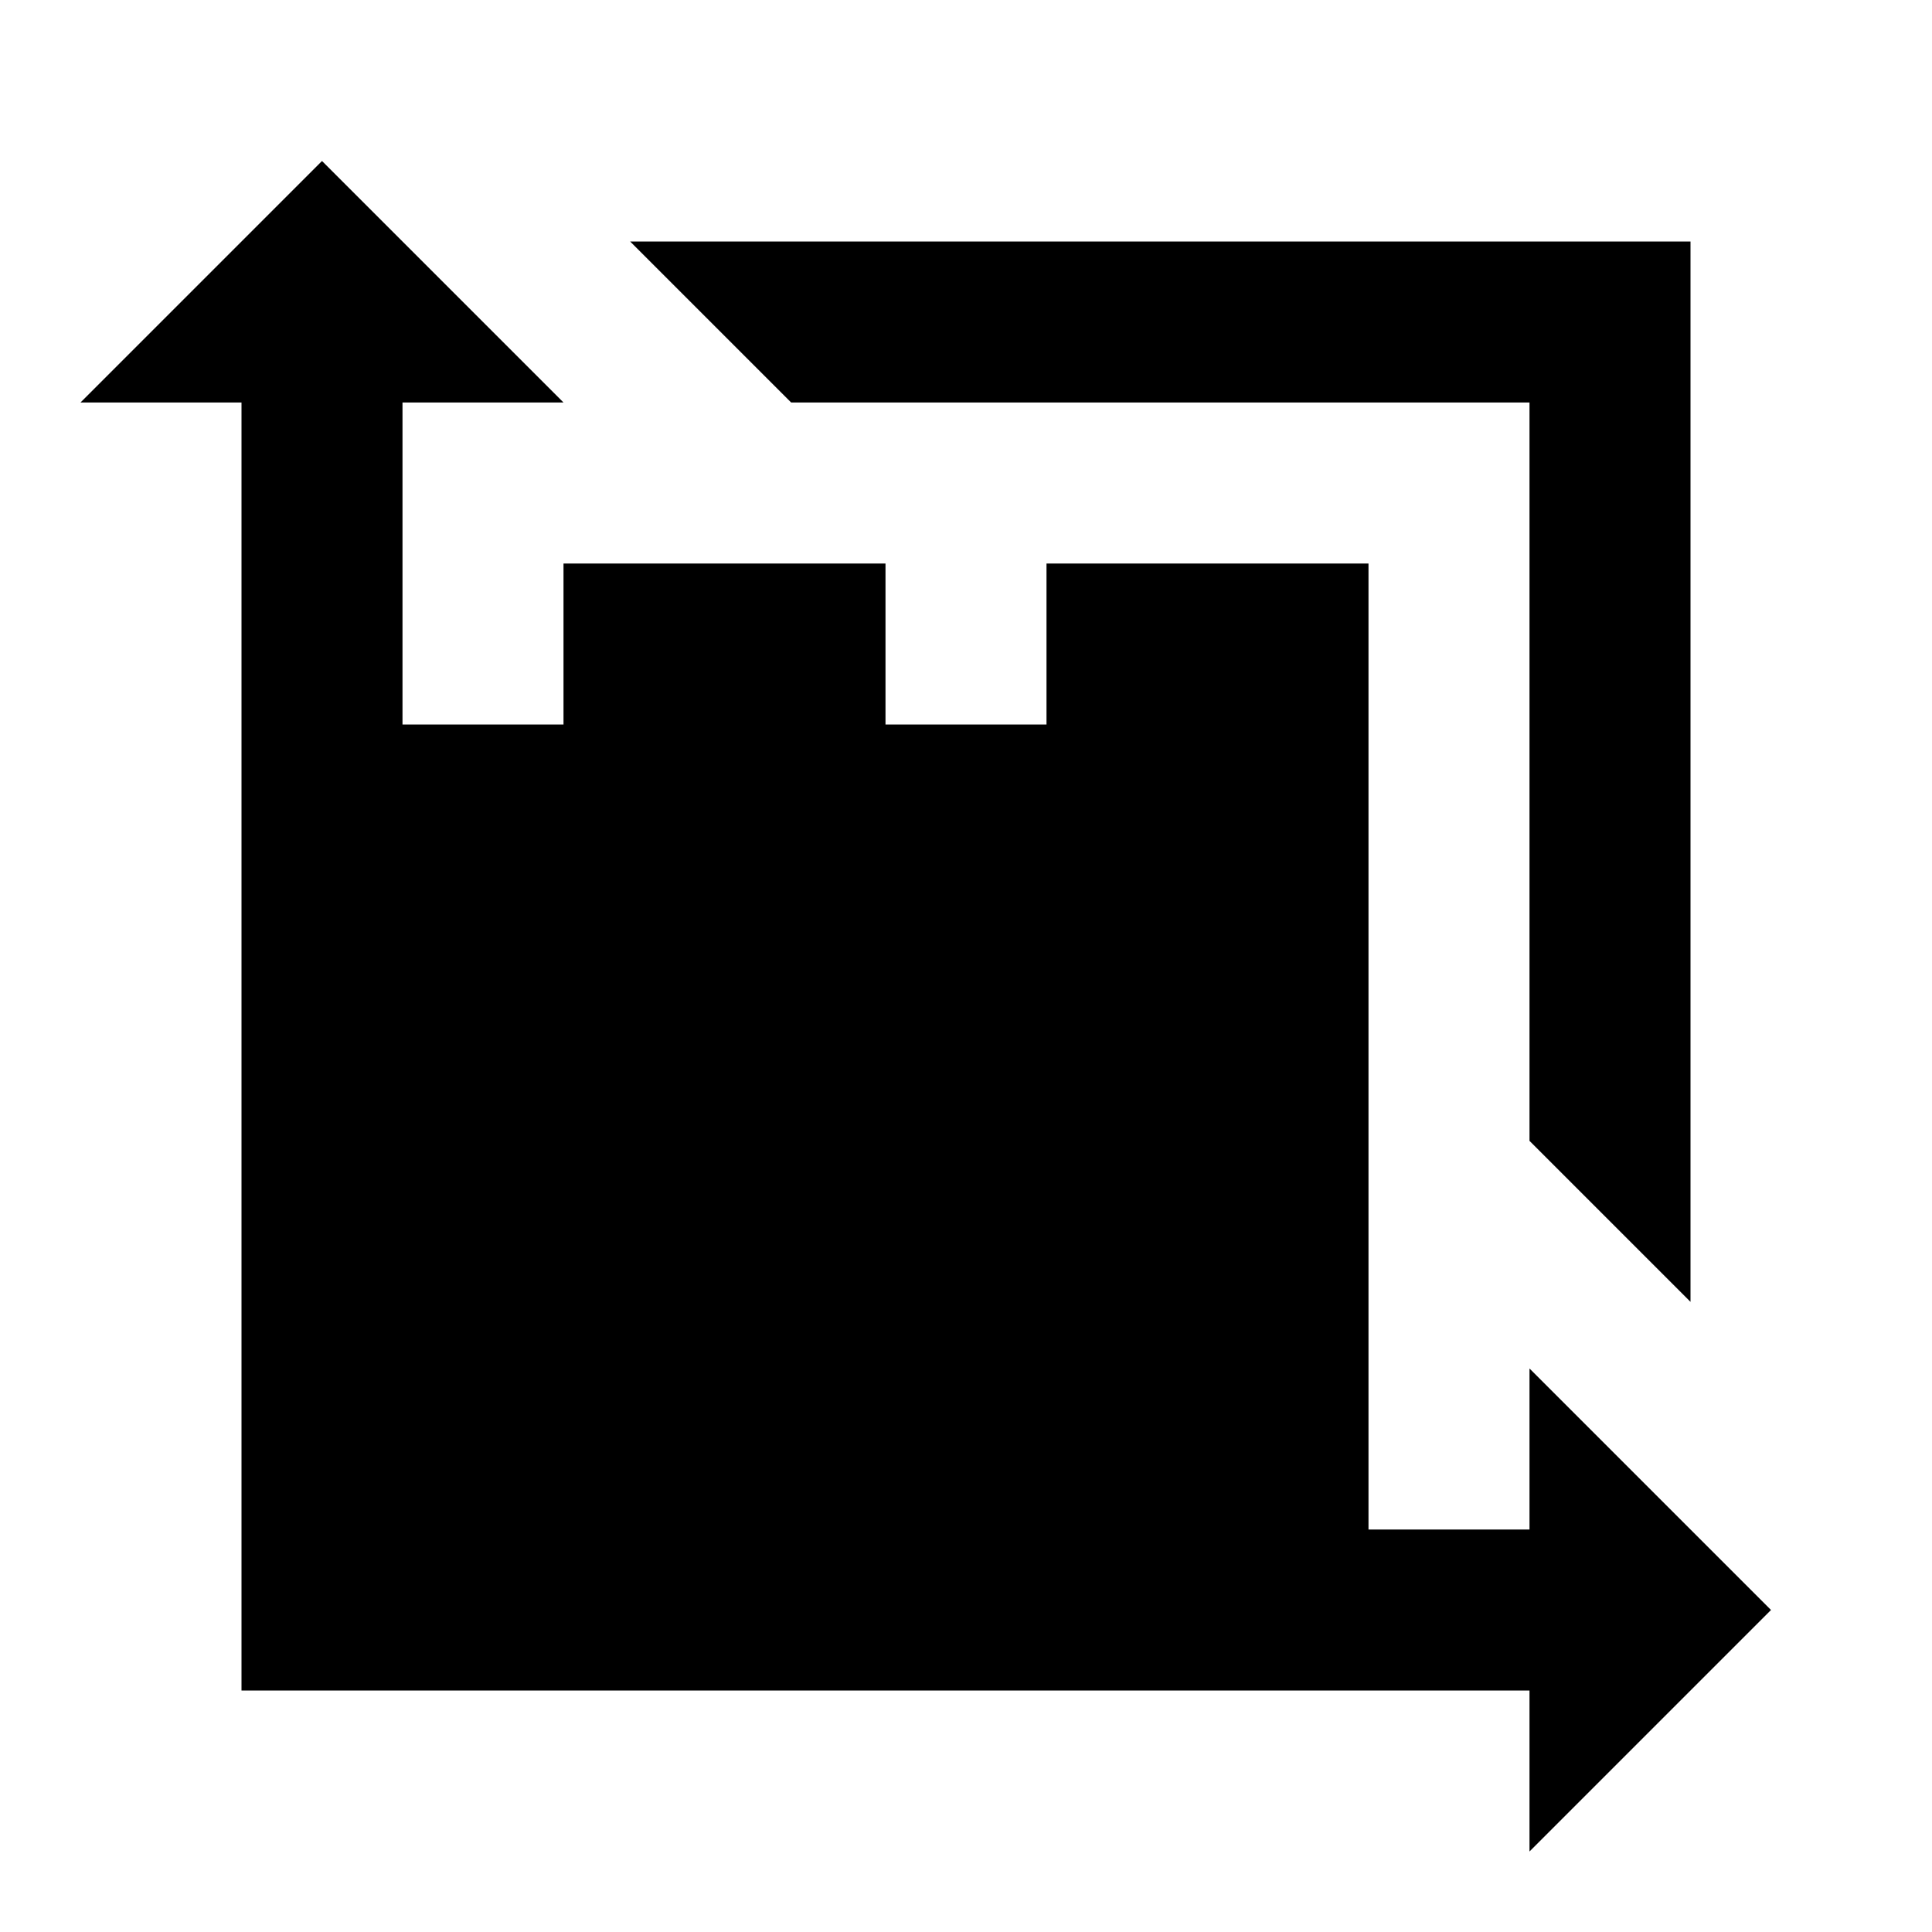 <?xml version="1.0"?>
<svg xmlns="http://www.w3.org/2000/svg" viewBox="0 0 24 24">
    <path d="M 4 2 L 1 5 L 3 5 L 3 21 L 19 21 L 19 23 L 22 20 L 19 17 L 19 19 L 17 19 L 17 10 L 17 9 L 17 7 L 13 7 L 13 9 L 11 9 L 11 7 L 7 7 L 7 9 L 5 9 L 5 5 L 7 5 L 4 2 z M 7.828 3 L 8.414 3.586 L 9.828 5 L 19 5 L 19 14.172 L 20.414 15.586 L 21 16.172 L 21 3 L 7.828 3 z"/>
</svg>
